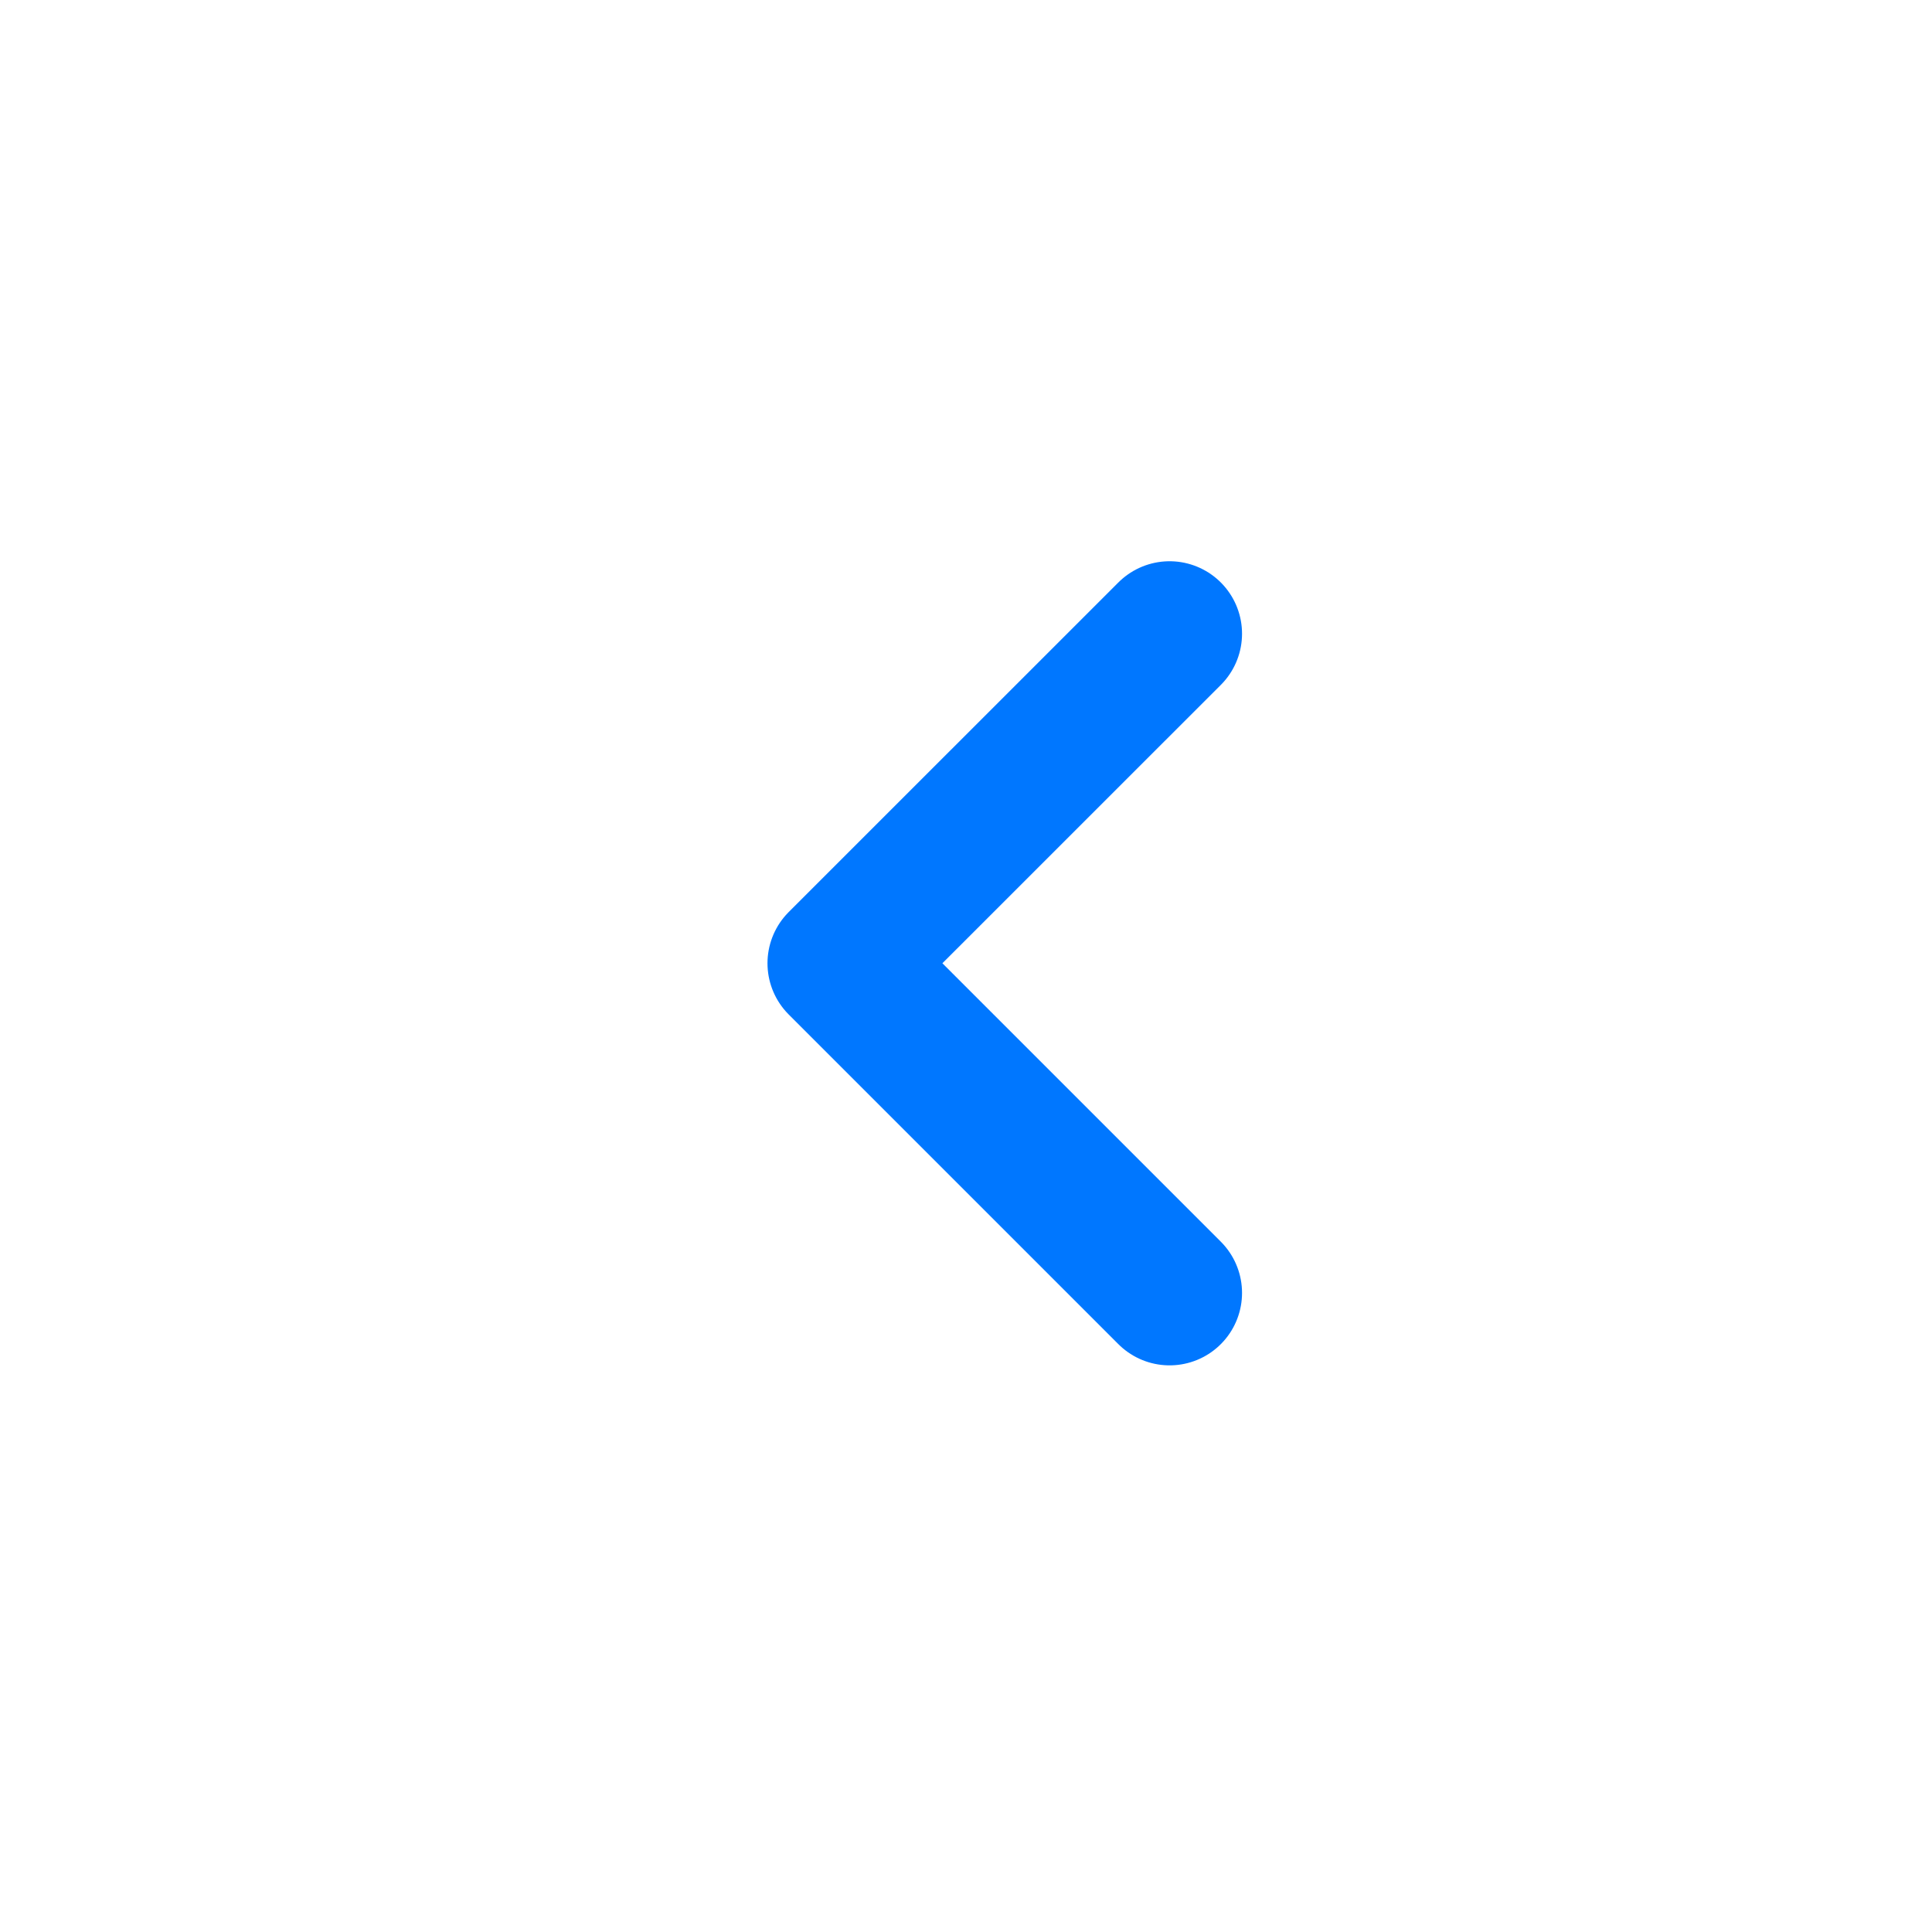 <svg xmlns="http://www.w3.org/2000/svg" width="24" height="24" viewBox="0 0 24 24">
  <defs>
    <style>
      .cls-1, .cls-2 {
        fill: none;
      }

      .cls-2 {
        stroke: #0077ff;
        stroke-linecap: round;
        stroke-linejoin: round;
        stroke-width: 1.8px;
      }
    </style>
  </defs>
  <g id="arrow-drop-down-line" transform="translate(27 26) rotate(-180)">
    <path id="Контур_3300" data-name="Контур 3300" class="cls-1" d="M0,0H24V24H0Z" transform="translate(3 2)"/>
    <path id="Line" class="cls-2" d="M0,0,4.095,4.095,0,8.189" transform="translate(12.471 9.939)"/>
  </g>
</svg>
